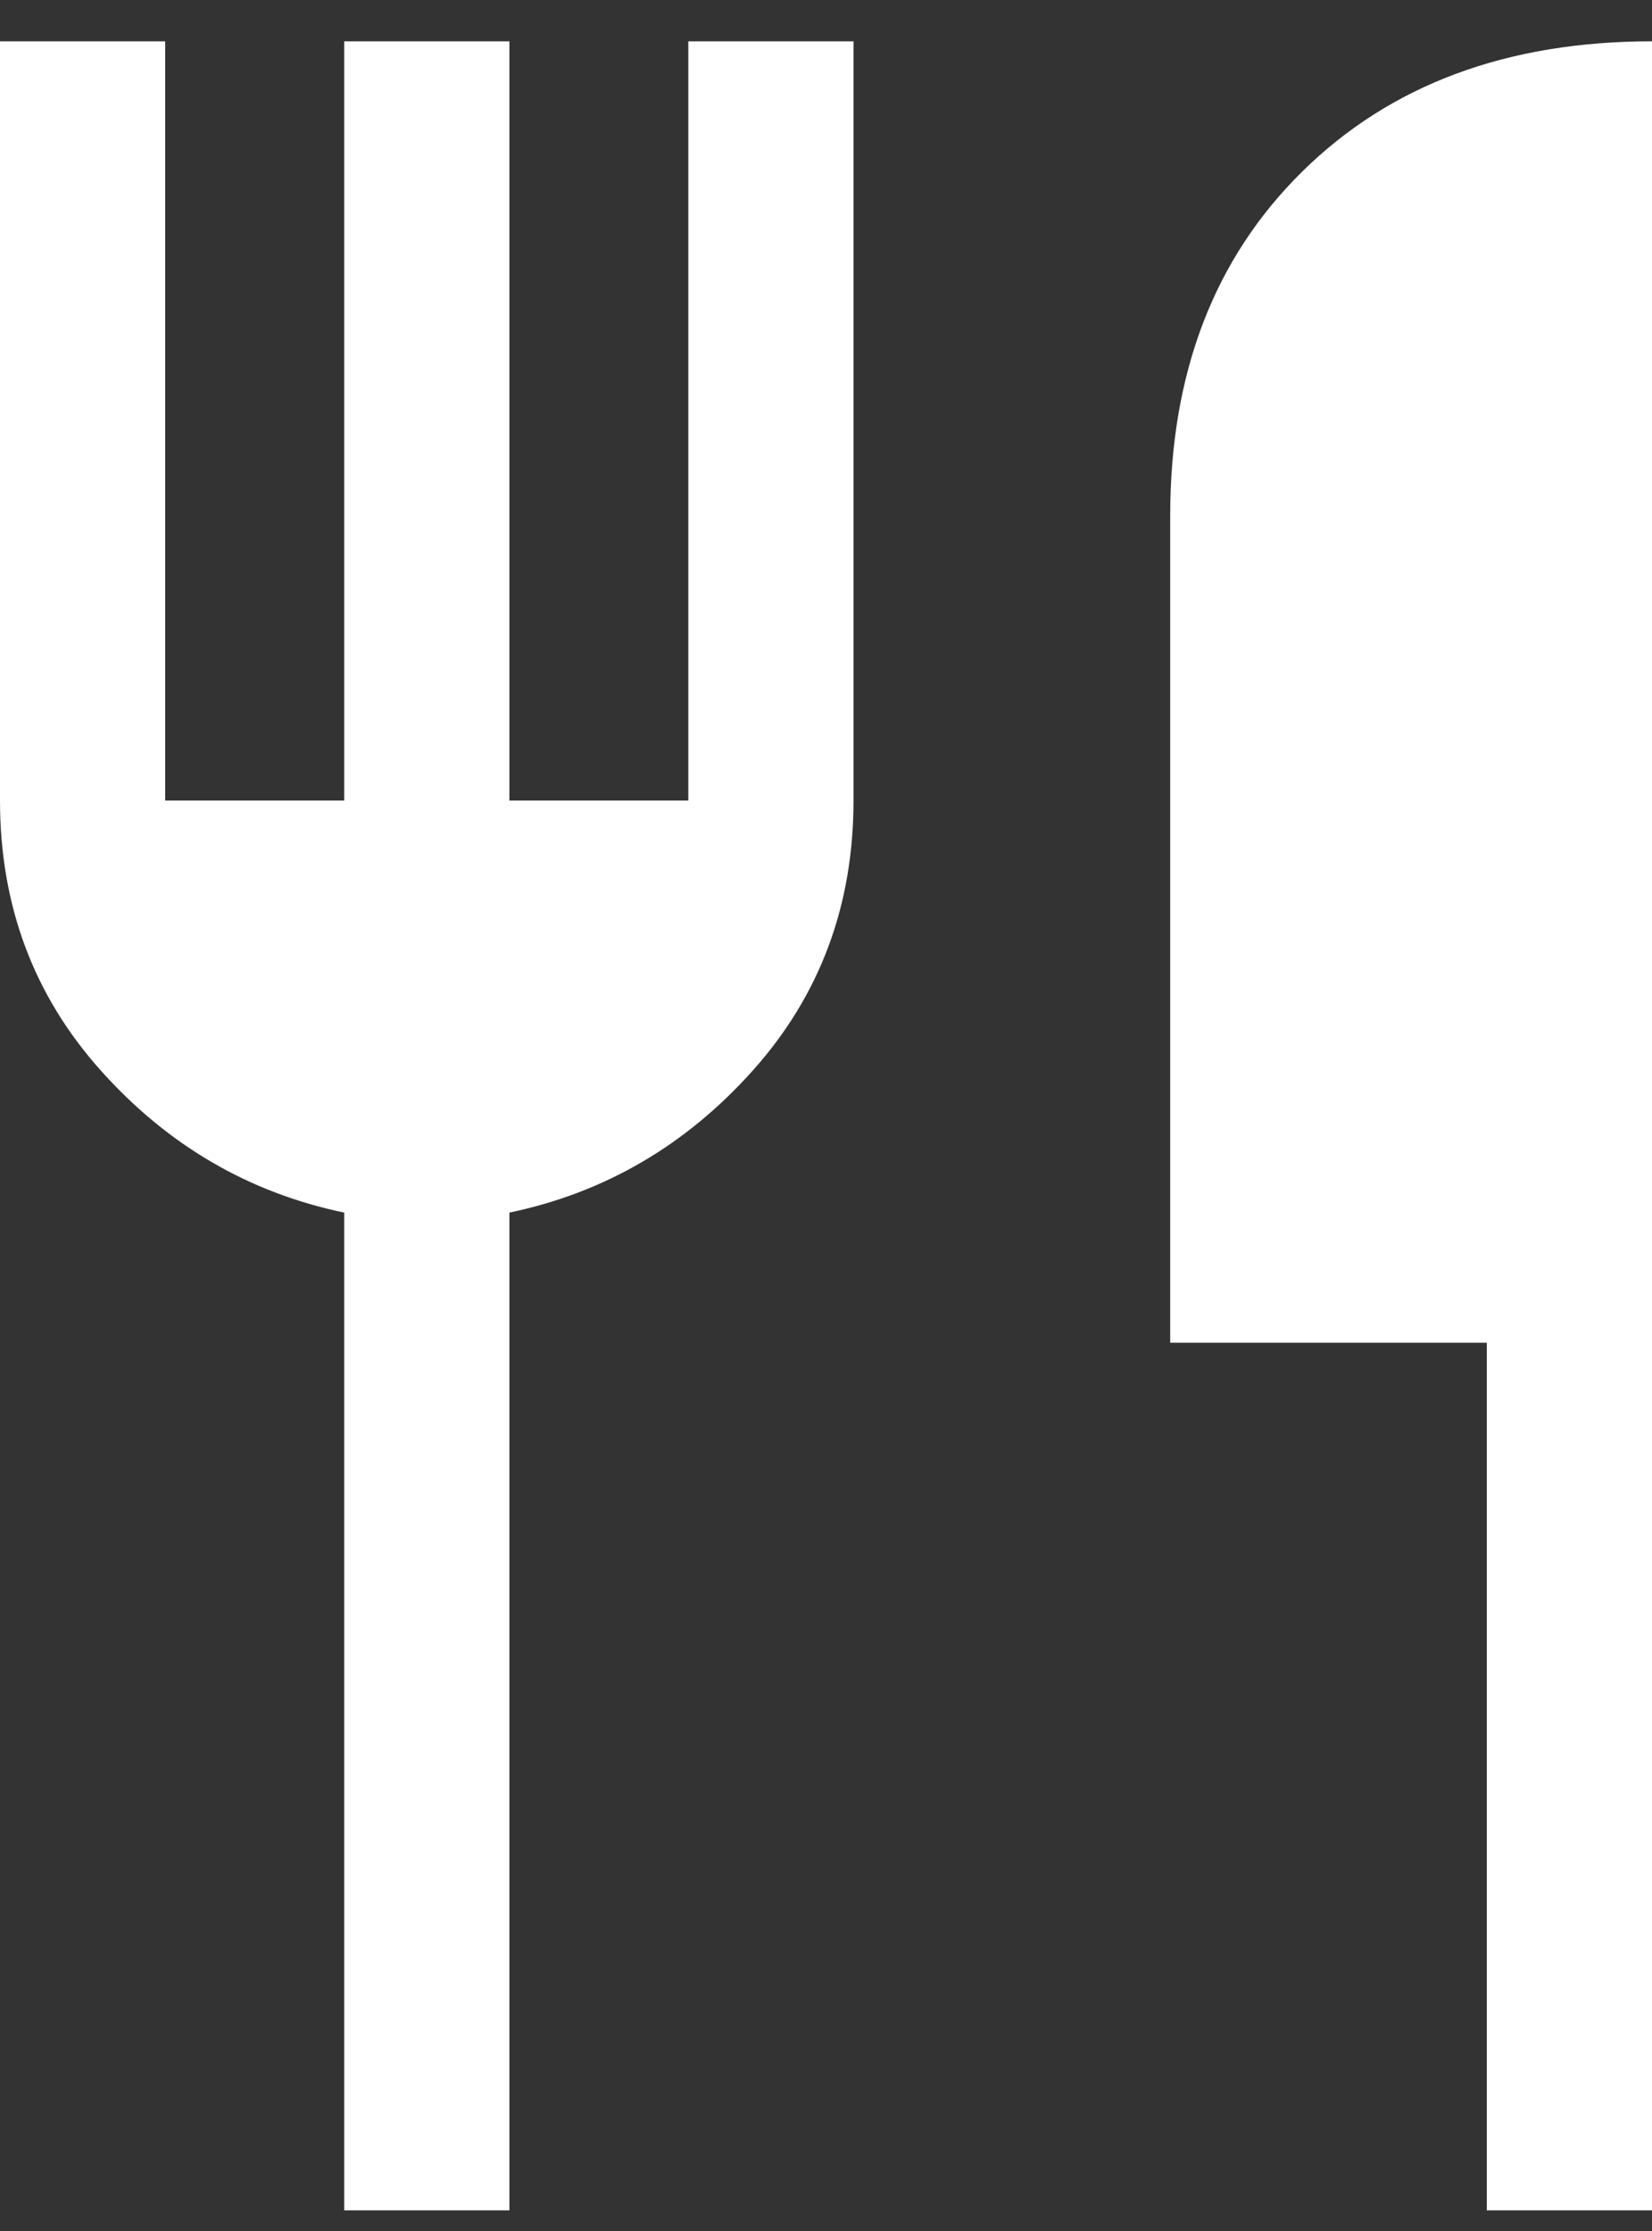 <svg width="20" height="27" viewBox="0 0 20 27" fill="none" xmlns="http://www.w3.org/2000/svg">
<rect x="0" y="0" width="20" height="27" fill="#333333" stroke="none"/>
<path d="M18 26.75V16.25H14.167V6.242C14.167 4.514 14.7 3.125 15.767 2.075C16.833 1.025 18.244 0.5 20 0.5V26.75H18ZM4.167 26.75V14.675C3.011 14.434 2.028 13.86 1.217 12.952C0.406 12.044 0 10.956 0 9.688V0.5H2V9.688H4.167V0.5H6.167V9.688H8.333V0.5H10.333V9.688C10.333 10.956 9.928 12.044 9.117 12.952C8.306 13.86 7.322 14.434 6.167 14.675V26.75H4.167Z" fill="white"/>
</svg>
